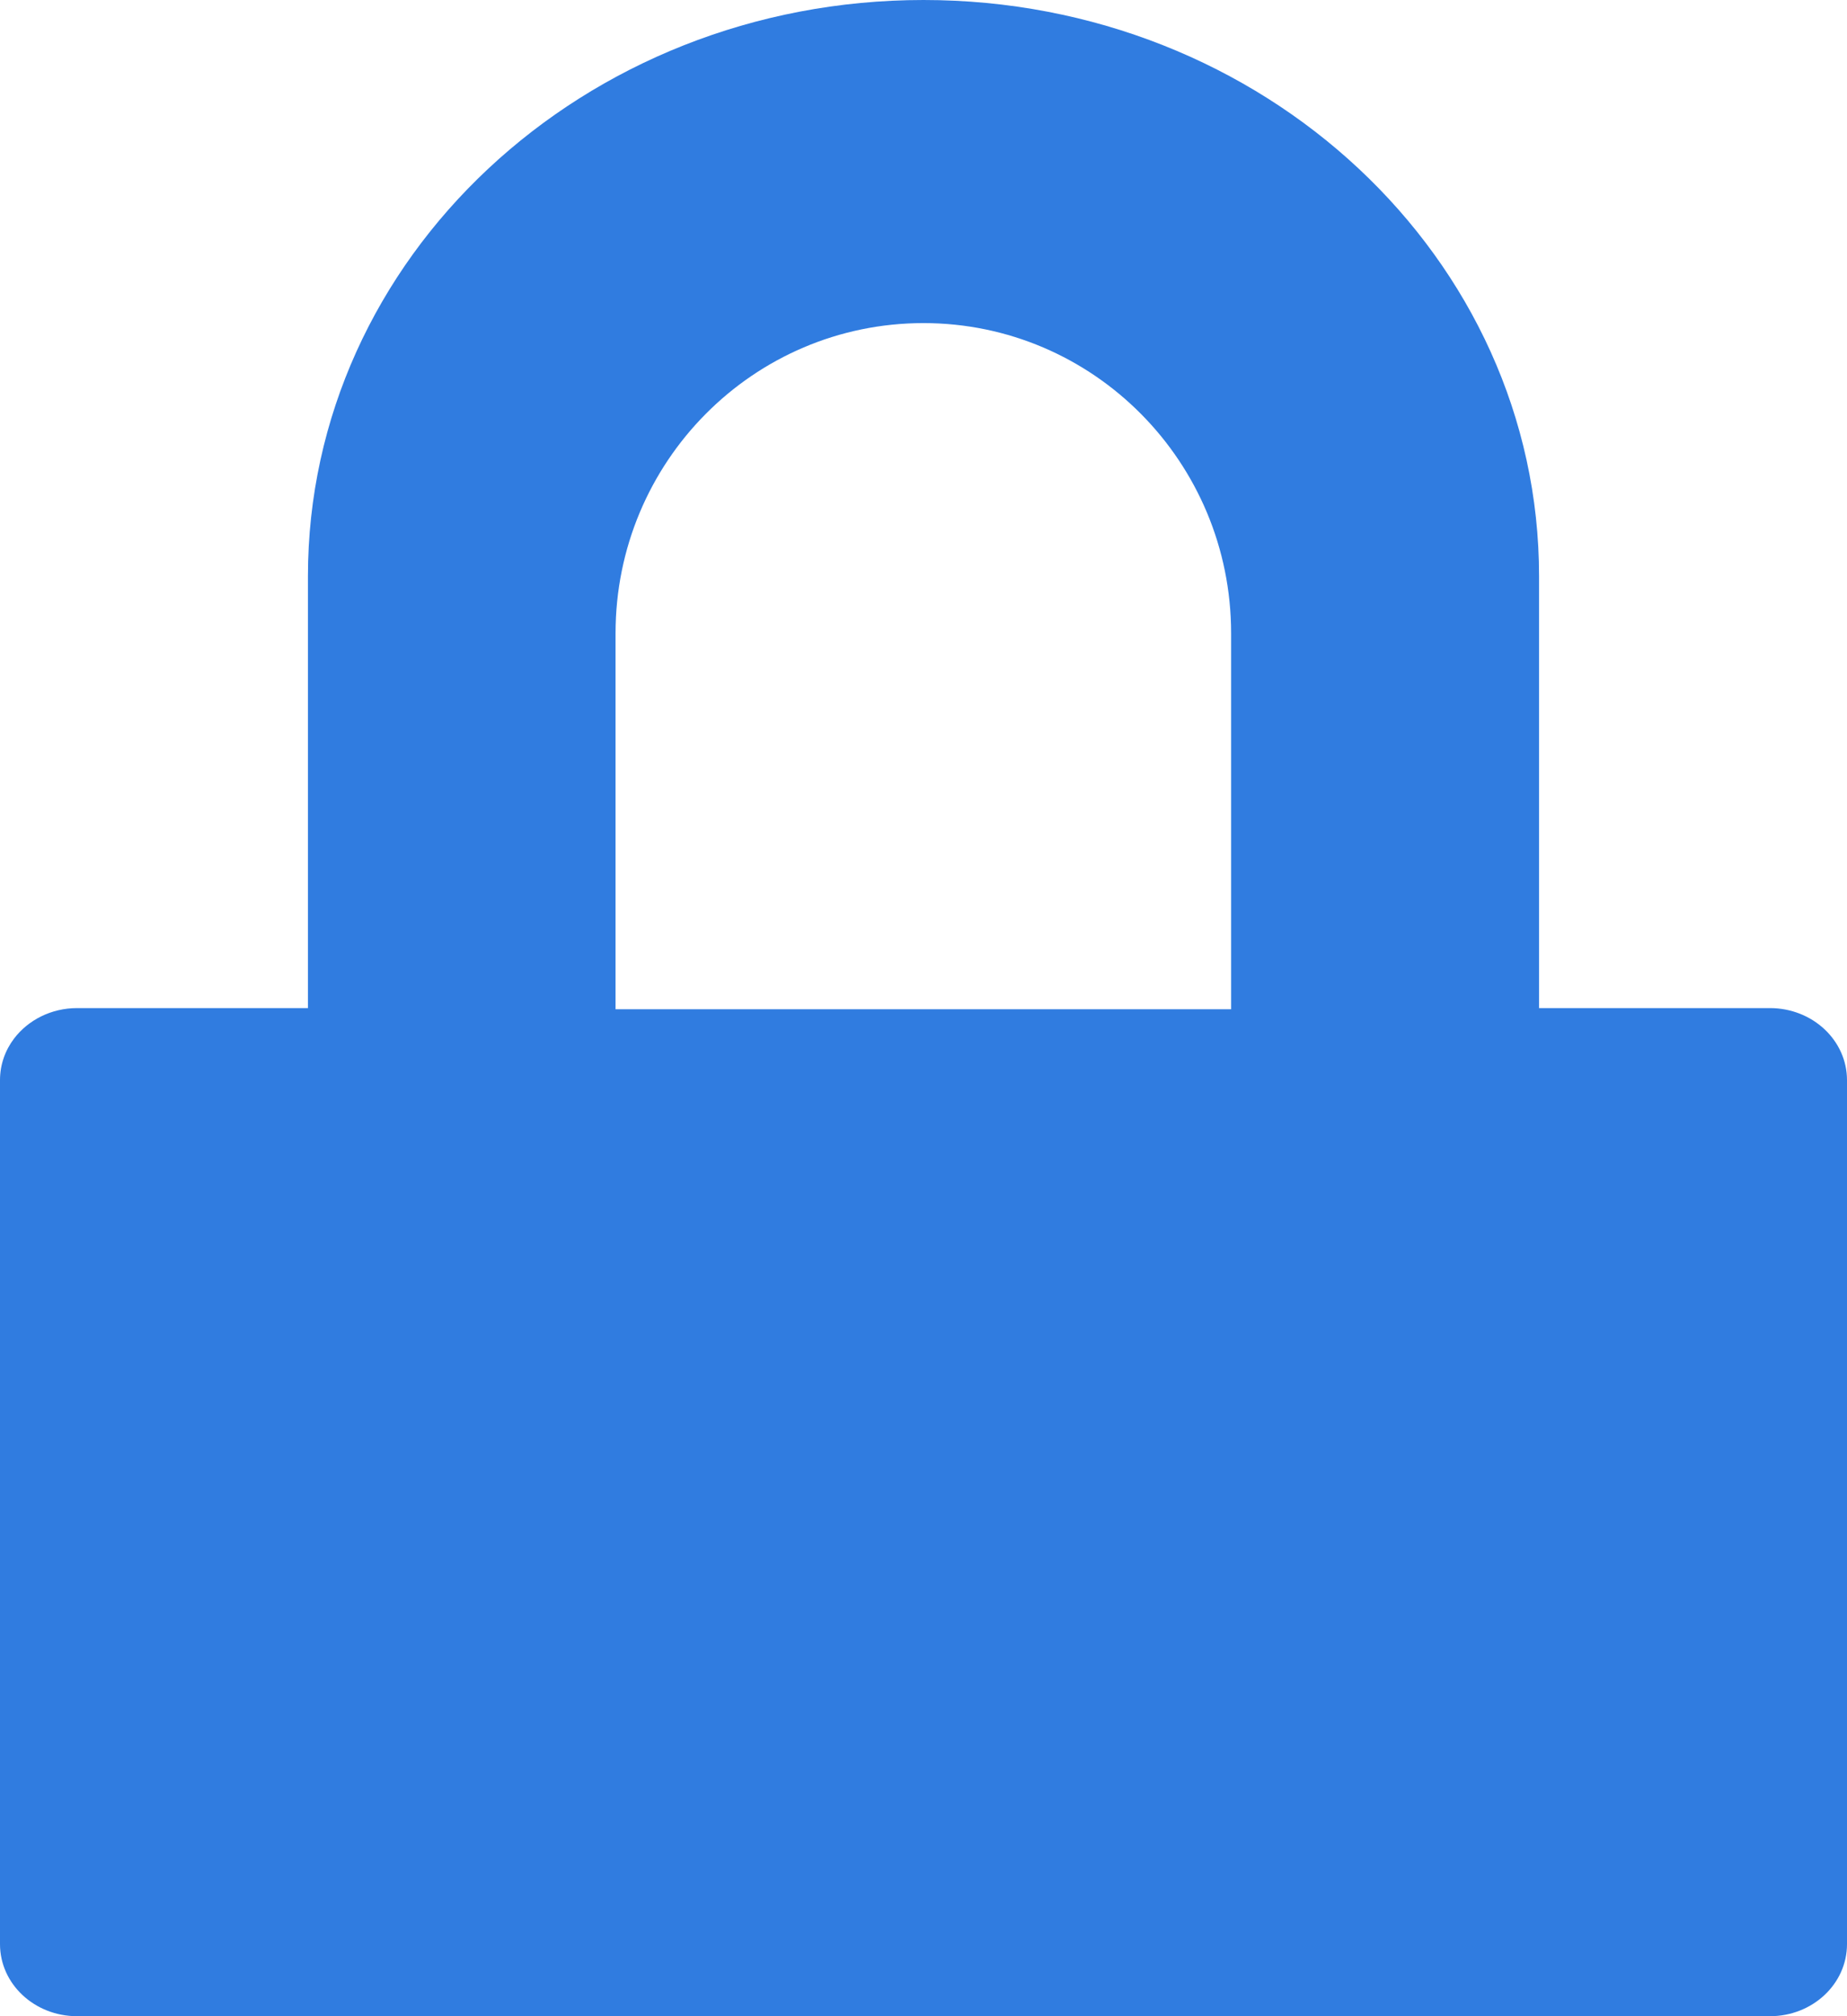 <svg width="11" height="12" viewBox="0 0 11 12" fill="none" xmlns="http://www.w3.org/2000/svg">
<path fill-rule="evenodd" clip-rule="evenodd" d="M10.541 12C10.795 12 11 11.808 11 11.571V6.429C11 6.192 10.795 6 10.541 6H9.166V3.429C9.166 1.535 7.525 0 5.5 0C3.475 0 1.834 1.535 1.834 3.429V6H0.459C0.305 6 0.168 6.071 0.084 6.181C0.031 6.251 0 6.336 0 6.429V11.571C0 11.808 0.205 12 0.459 12H10.541ZM3.666 3.769C3.666 2.75 4.486 1.923 5.5 1.923C6.512 1.923 7.332 2.75 7.332 3.769V6.007H3.666V3.769Z" fill="#307CE0"/>
</svg>
